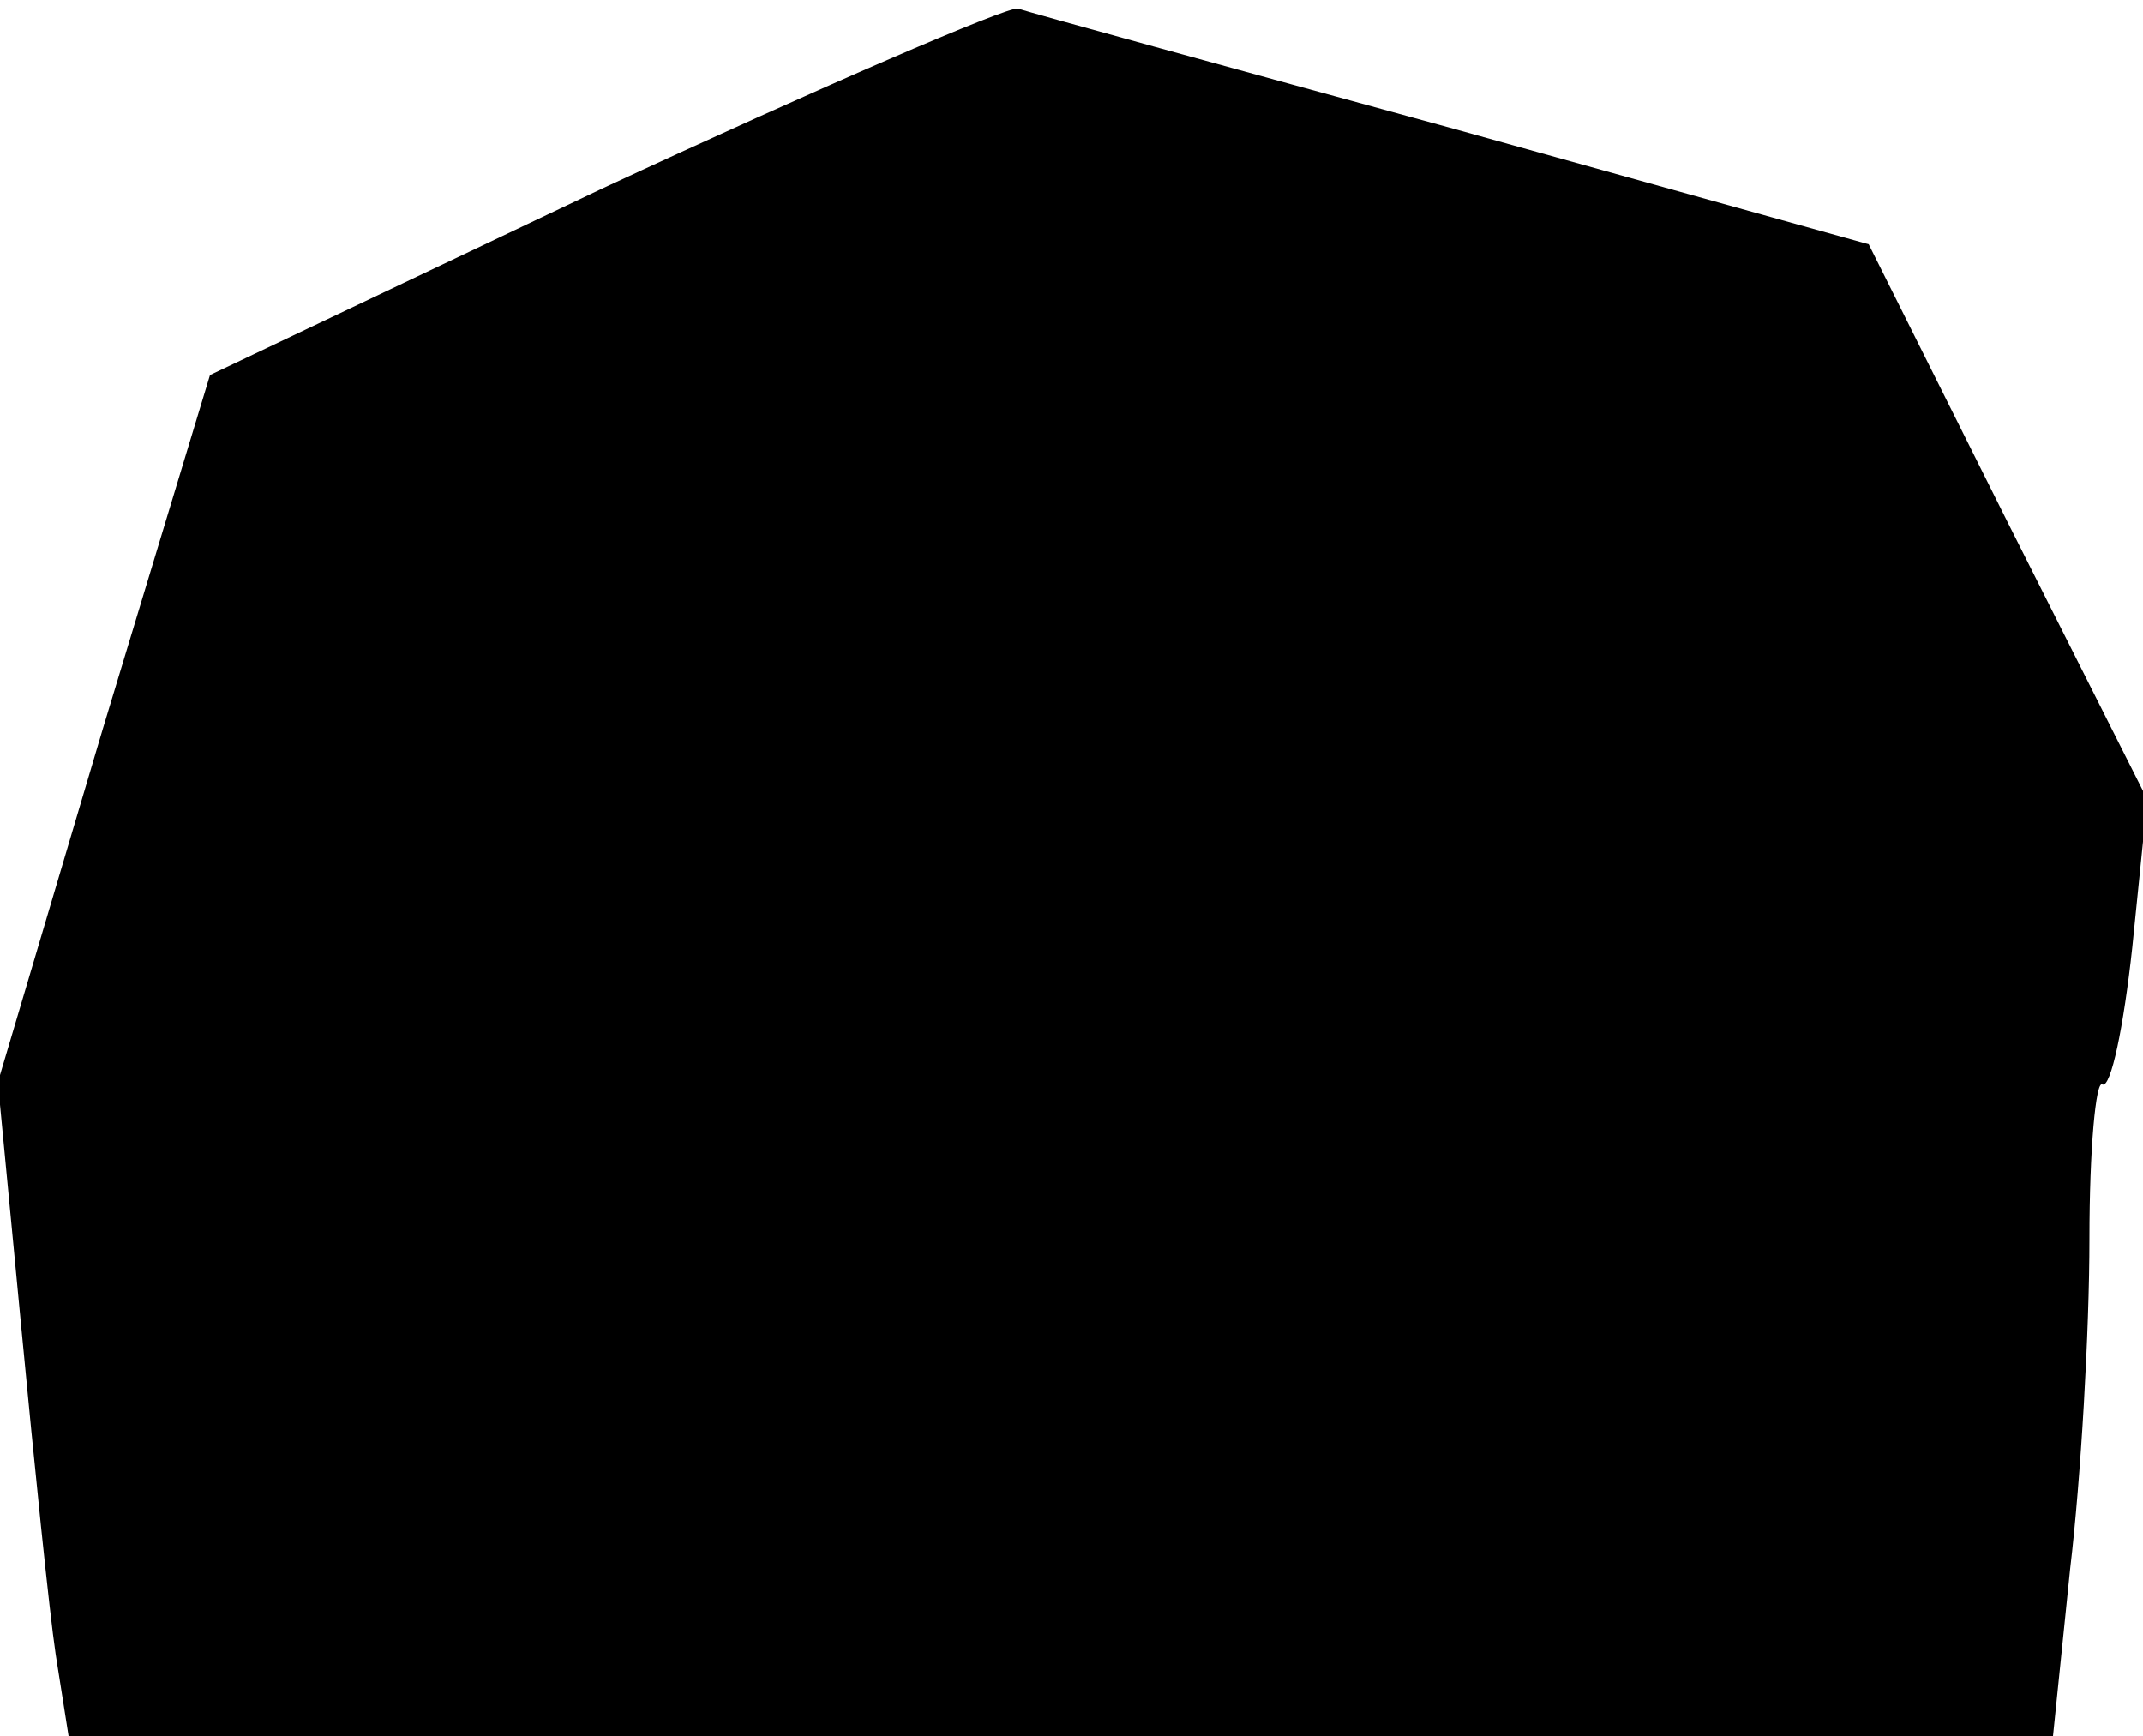 <?xml version="1.0" standalone="no"?>
<!DOCTYPE svg PUBLIC "-//W3C//DTD SVG 20010904//EN"
 "http://www.w3.org/TR/2001/REC-SVG-20010904/DTD/svg10.dtd">
<svg version="1.0" xmlns="http://www.w3.org/2000/svg"
 width="100pt" height="81pt" viewBox="0 0 100 81"
 preserveAspectRatio="xMidYMid meet">
<g transform="translate(0,81) scale(0.1,-0.1)"
fill="#000000" stroke="none">
<path fill="#000000" stroke="none" d="M281 722 l-183 -87 -50 -165 -49 -165
11 -115 c6 -63 13 -132 16 -152 l6 -38 463 0 463 0 8 78 c5 42 9 111 9 154 0
42 3 74 6 72 4 -2 10 27 14 64 l7 69 -65 129 -65 130 -194 54 c-106 29 -197
54 -203 56 -5 1 -93 -37 -194 -84z"/>
</g>
</svg>
